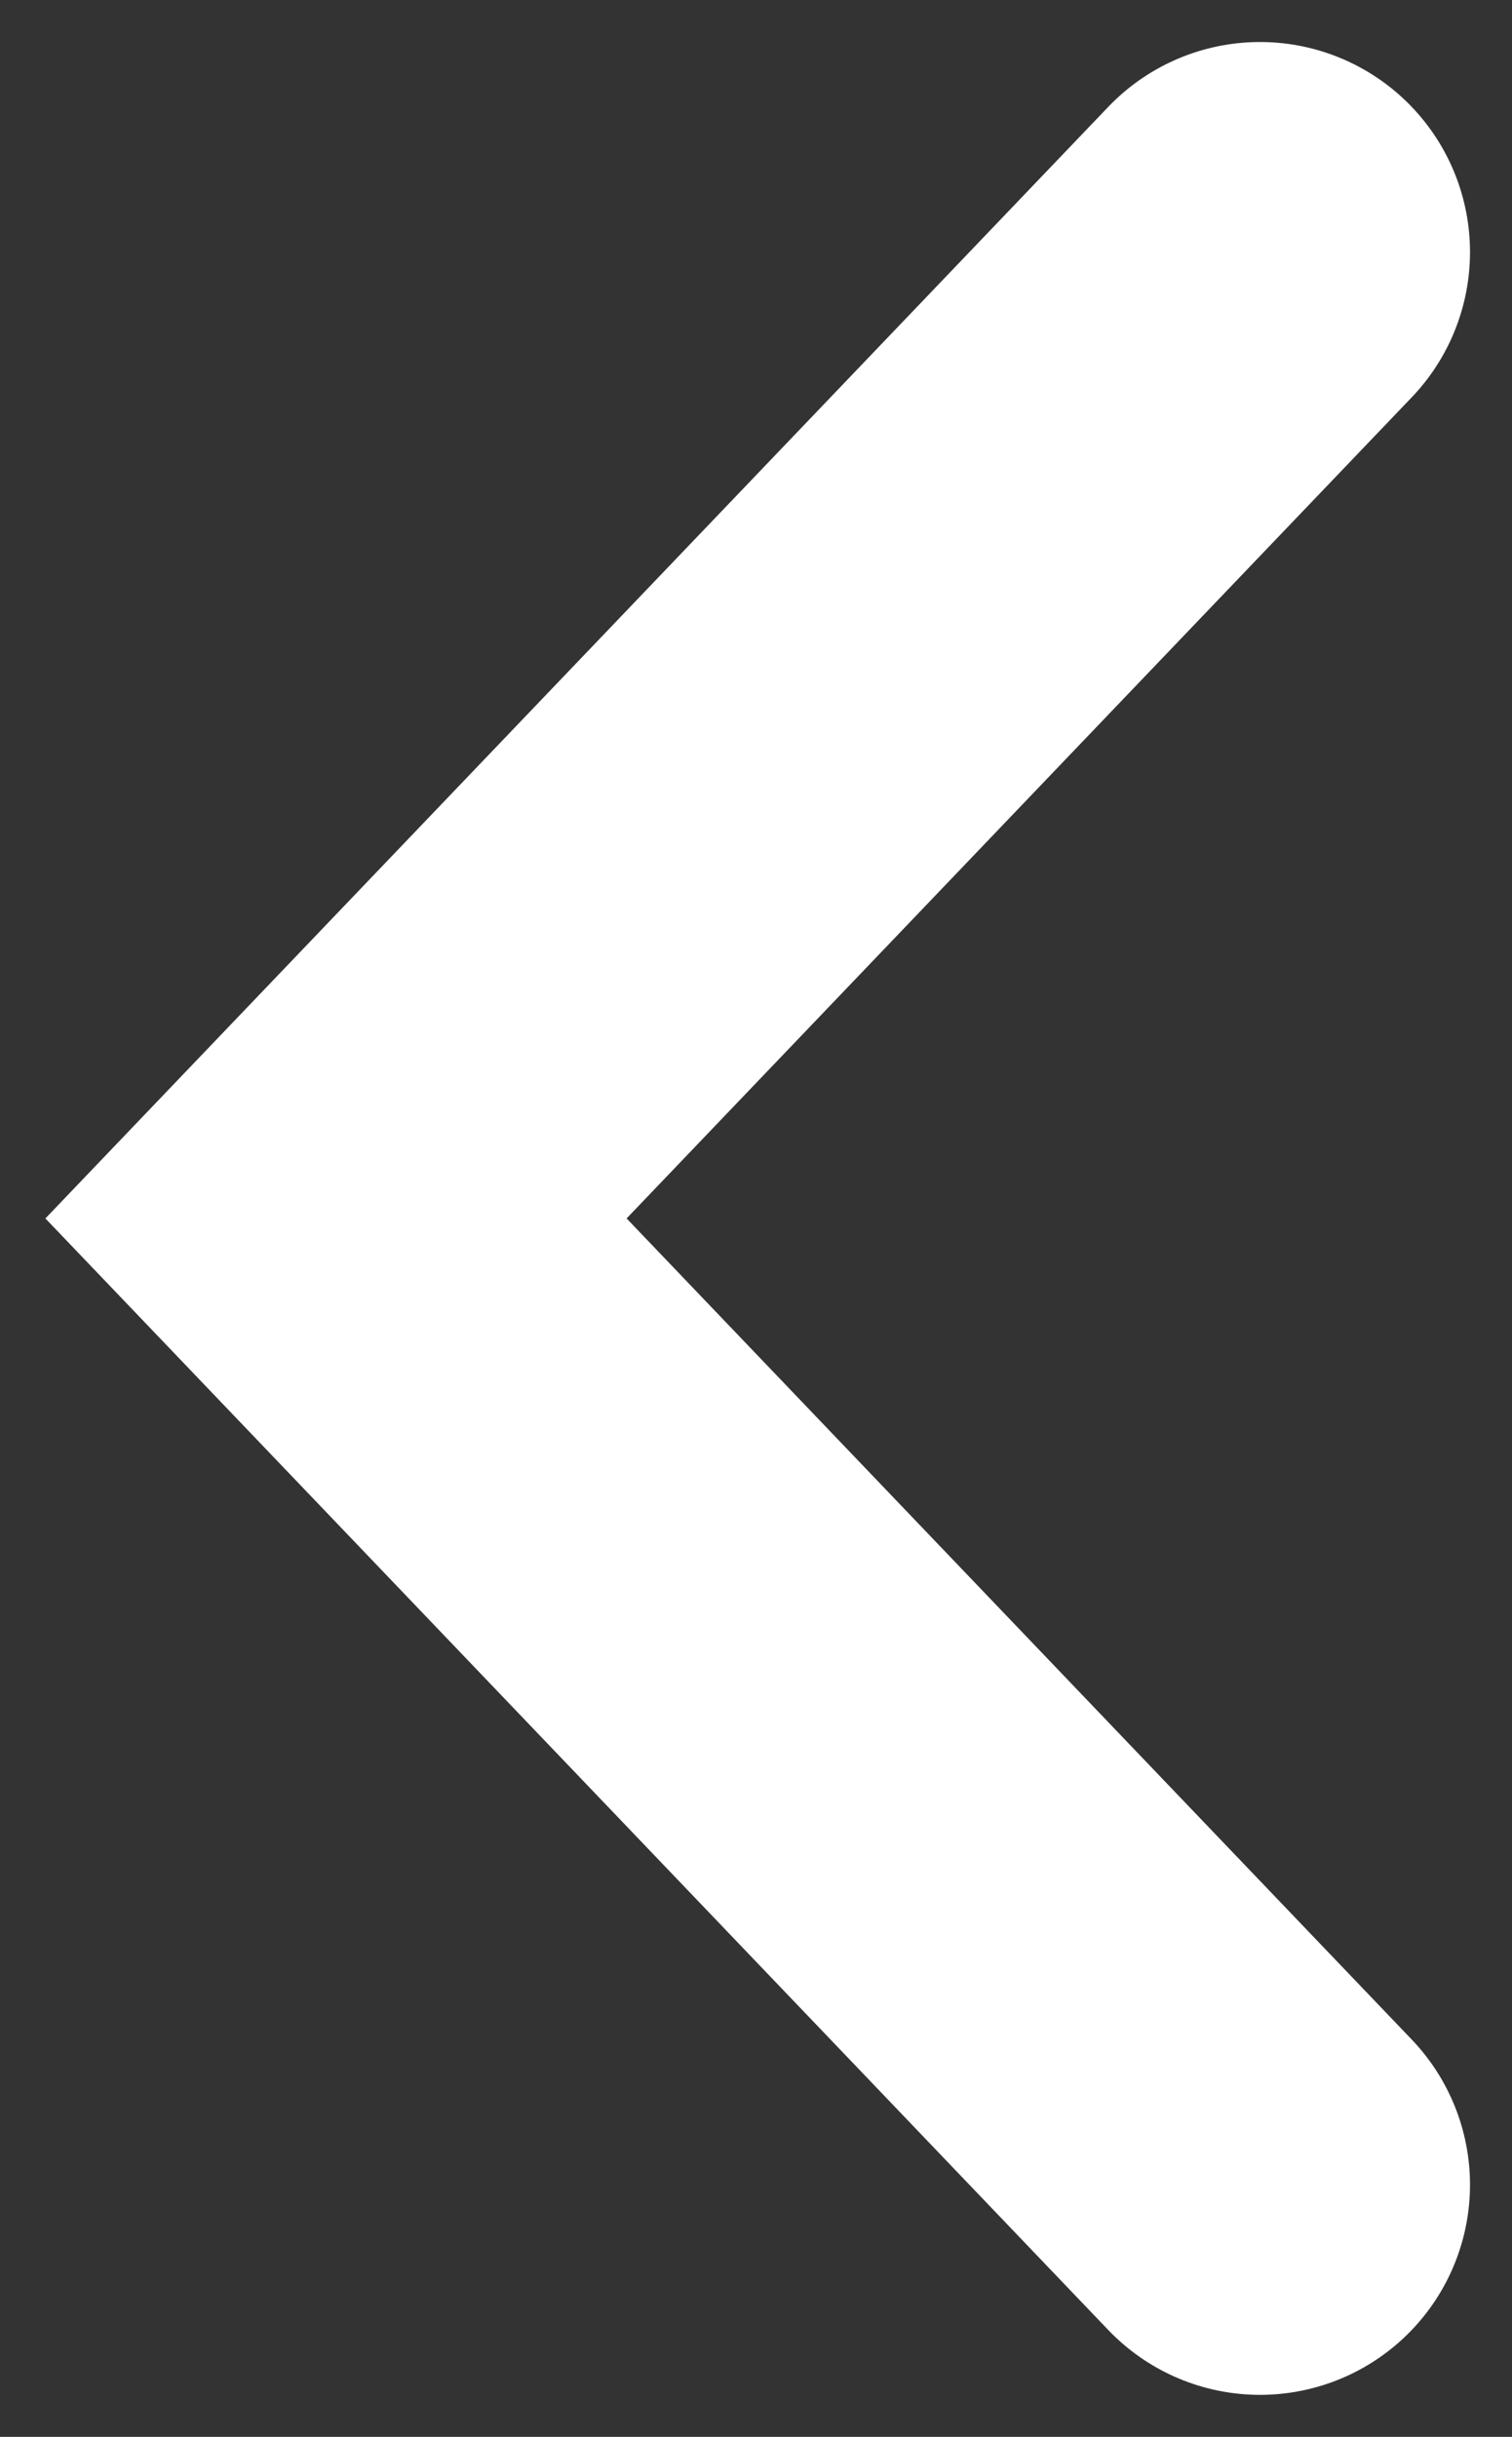 <svg width="18" height="29" viewBox="0 0 18 29" fill="none" xmlns="http://www.w3.org/2000/svg">
<rect x="0" y="0" width="18" height="29" fill="#333333" stroke="none"/>
<path d="M15 3L4 14.5L15 26" stroke="white" stroke-width="5" stroke-linecap="round"/>
</svg>

